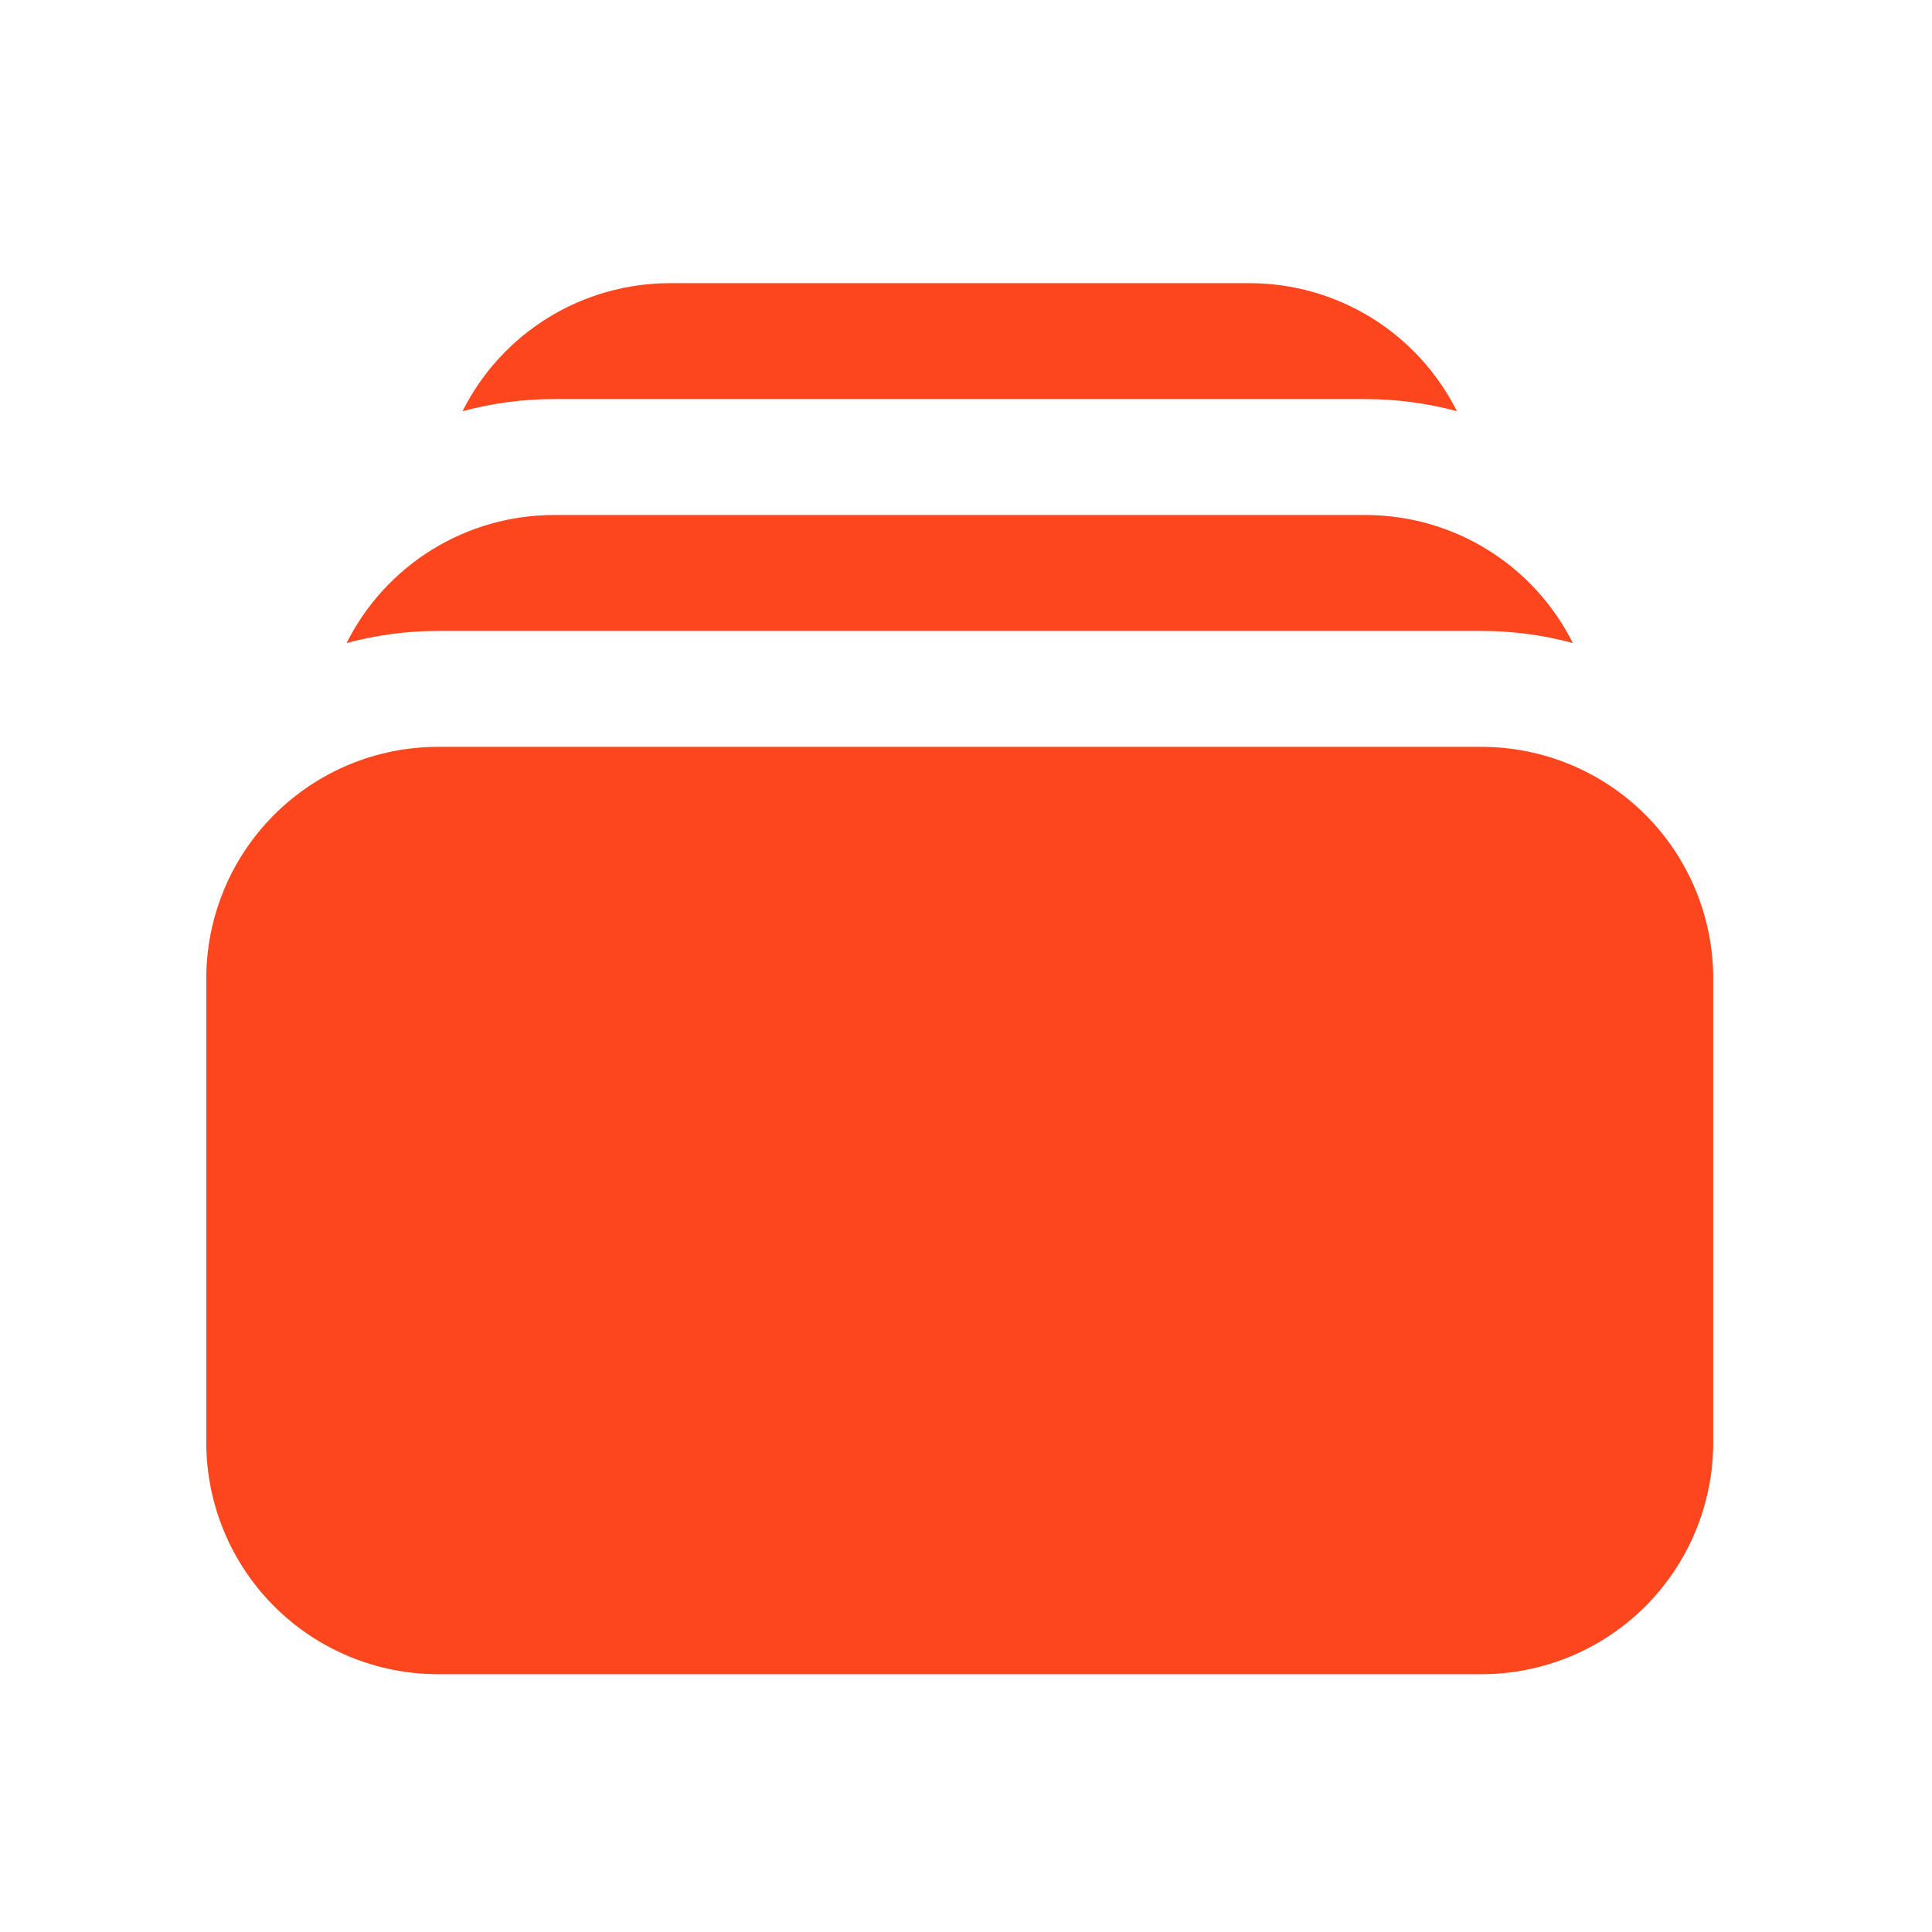 <svg width="30" height="30" viewBox="0 0 30 30" fill="none" xmlns="http://www.w3.org/2000/svg">
<path d="M7.182 6.385C7.645 6.26 8.123 6.196 8.603 6.197H21.203C21.695 6.197 22.17 6.263 22.623 6.385C22.323 5.788 21.864 5.285 21.295 4.934C20.727 4.583 20.072 4.397 19.403 4.397H10.403C9.735 4.397 9.079 4.583 8.51 4.934C7.941 5.285 7.482 5.788 7.182 6.385ZM3.203 15.197C3.203 14.242 3.582 13.326 4.258 12.651C4.933 11.976 5.848 11.597 6.803 11.597H23.003C23.958 11.597 24.874 11.976 25.549 12.651C26.224 13.326 26.603 14.242 26.603 15.197V22.397C26.603 23.352 26.224 24.267 25.549 24.943C24.874 25.618 23.958 25.997 23.003 25.997H6.803C5.848 25.997 4.933 25.618 4.258 24.943C3.582 24.267 3.203 23.352 3.203 22.397V15.197ZM6.803 9.797C6.311 9.797 5.836 9.863 5.382 9.985C5.682 9.388 6.141 8.885 6.71 8.534C7.279 8.183 7.935 7.997 8.603 7.997H21.203C21.872 7.997 22.527 8.183 23.095 8.534C23.664 8.885 24.123 9.388 24.423 9.985C23.96 9.86 23.483 9.797 23.003 9.797H6.803Z" fill="#FD461E"/>
</svg>
